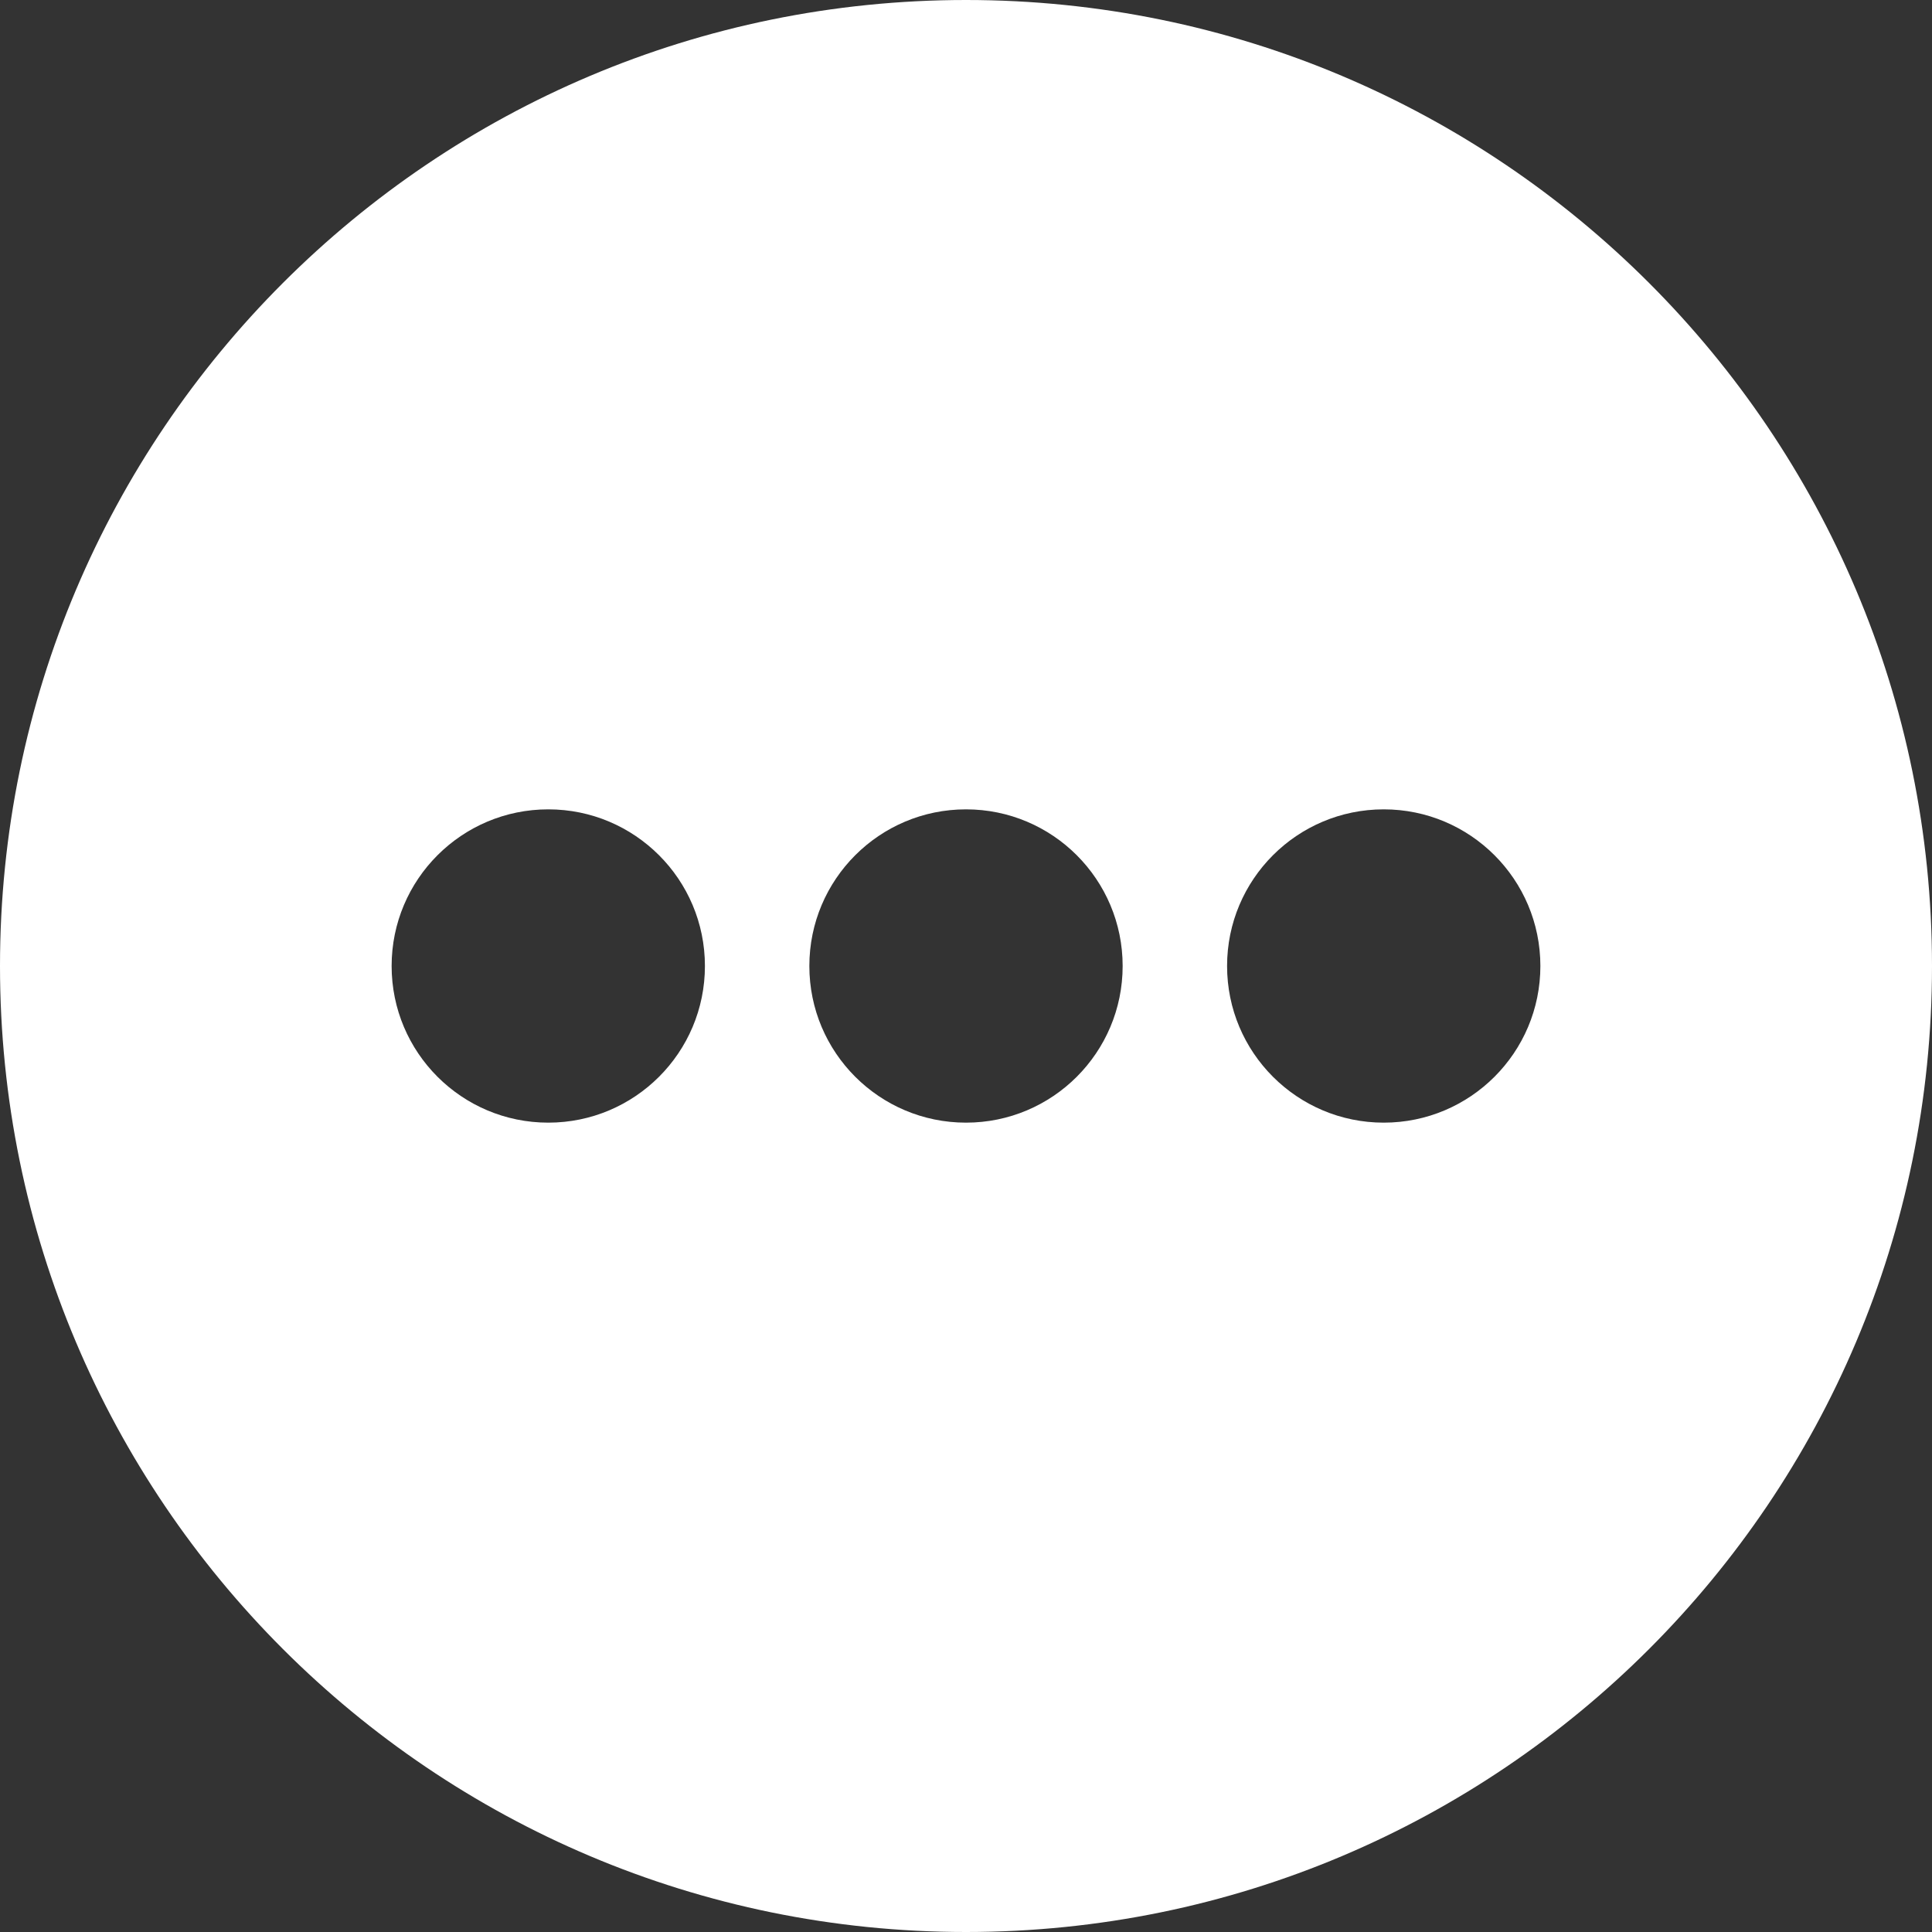 <?xml version="1.0" encoding="UTF-8" standalone="no"?>
<svg width="74px" height="74px" viewBox="0 0 74 74" version="1.1" xmlns="http://www.w3.org/2000/svg" xmlns:xlink="http://www.w3.org/1999/xlink" xmlns:sketch="http://www.bohemiancoding.com/sketch/ns">
    <rect x="0" y="0" width="74" height="74" fill="#333333" stroke="none"/>
    <!-- Generator: Sketch 3.3.1 (12002) - http://www.bohemiancoding.com/sketch -->
    <title>misc</title>
    <desc>Created with Sketch.</desc>
    <defs></defs>
    <g id="Icons-/-Resources" stroke="none" stroke-width="1" fill="none" fill-rule="evenodd" sketch:type="MSPage">
        <path d="M37.001,74 C16.566,74 0,57.434 0,37 C0,16.566 16.566,0 37.001,0 C57.434,0 74,16.566 74,37 C74,57.434 57.434,74 37.001,74 L37.001,74 Z M21,43 C17.686,43 15,40.314 15,37 C15,33.686 17.686,31 21,31 C24.314,31 27,33.686 27,37 C27,40.314 24.314,43 21,43 L21,43 Z M37,43 C33.686,43 31,40.314 31,37 C31,33.686 33.686,31 37,31 C40.314,31 43,33.686 43,37 C43,40.314 40.314,43 37,43 L37,43 Z M53,43 C49.686,43 47,40.314 47,37 C47,33.686 49.686,31 53,31 C56.314,31 59,33.686 59,37 C59,40.314 56.314,43 53,43 L53,43 Z" id="misc" fill="#FFFFFF" sketch:type="MSShapeGroup"></path>
    </g>
</svg>